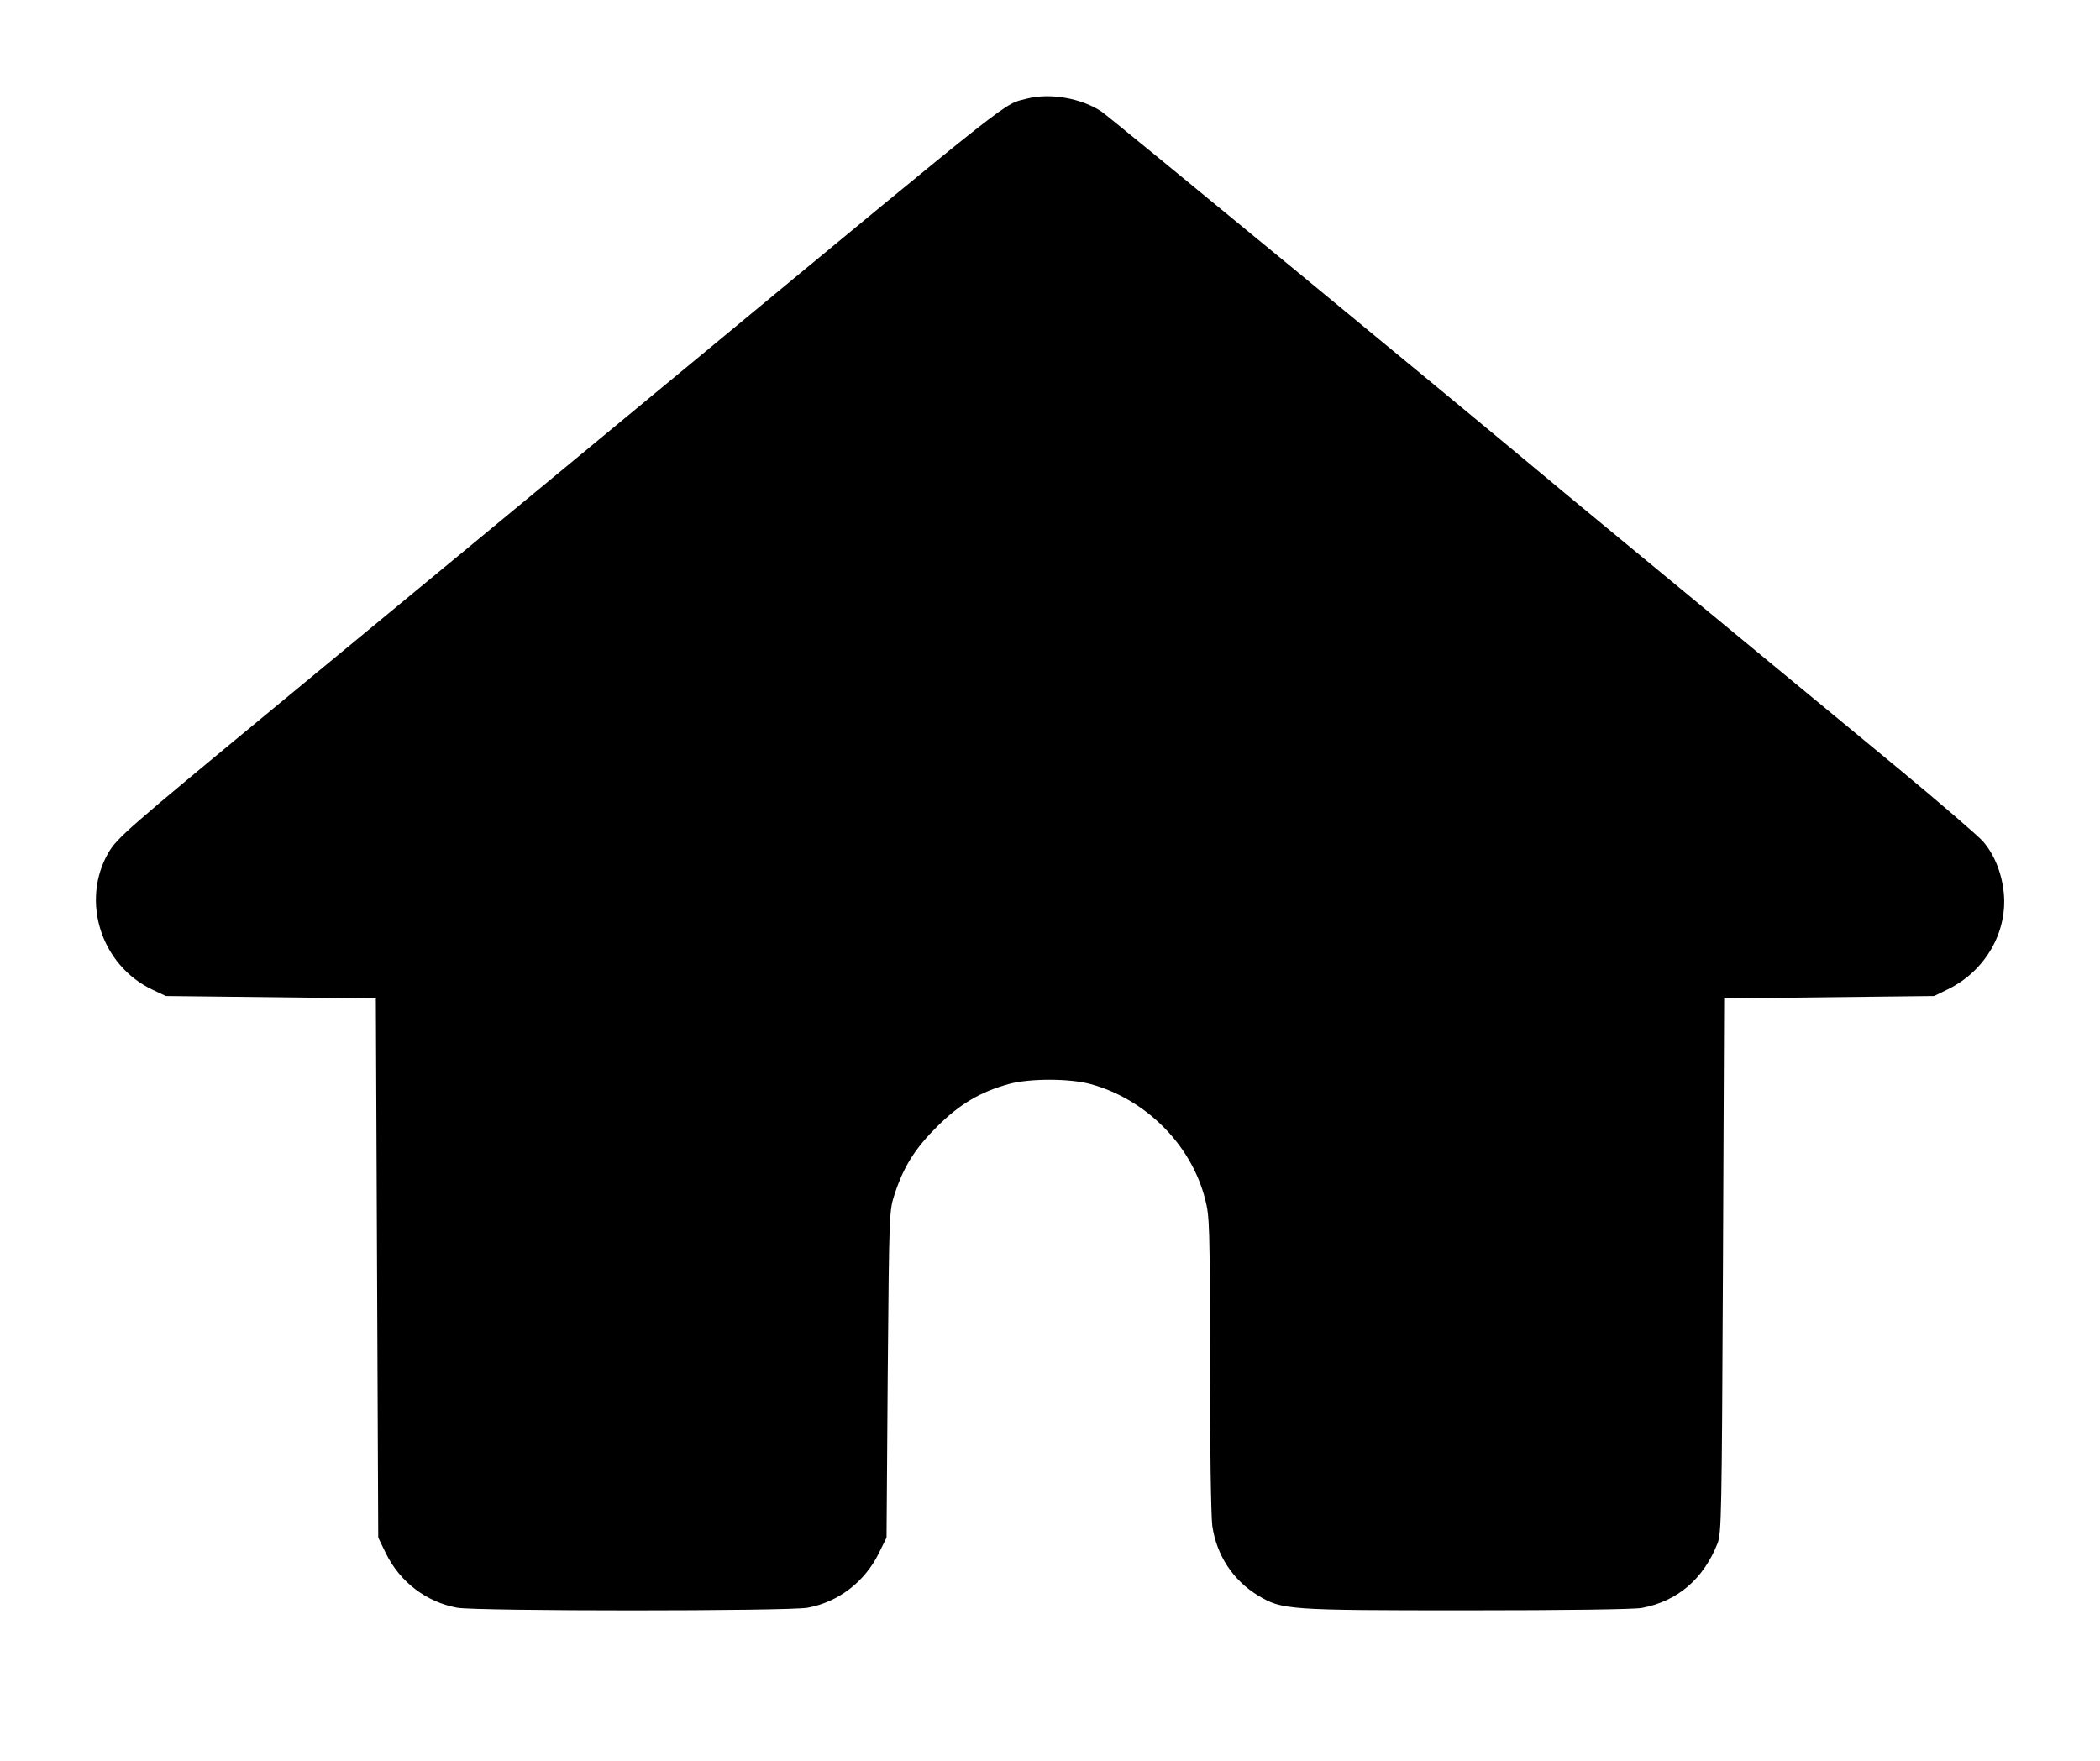 <?xml version="1.0" standalone="no"?>
<!DOCTYPE svg PUBLIC "-//W3C//DTD SVG 20010904//EN"
 "http://www.w3.org/TR/2001/REC-SVG-20010904/DTD/svg10.dtd">
<svg version="1.0" xmlns="http://www.w3.org/2000/svg"
 width="880pt" height="738pt" viewBox="0 0 880 738"
 preserveAspectRatio="xMidYMid meet">
<g transform="translate(0,738) scale(0.1,-0.1)"
fill="#000000" stroke="none">
<path d="M4305 6967 c-104 -28 -9 48 -1405 -1107 -737 -610 -1122 -927 -1760
-1454 -604 -499 -648 -537 -685 -599 -118 -203 -32 -474 185 -576 l55 -26 440
-5 440 -5 5 -1130 5 -1130 32 -66 c59 -120 169 -204 298 -228 81 -15 1389 -15
1470 0 129 24 239 109 298 229 l32 65 5 685 c6 681 6 685 29 755 38 116 86
192 180 285 94 93 180 144 301 177 87 23 252 23 340 -1 231 -63 422 -254 480
-482 19 -73 20 -112 20 -688 0 -353 5 -641 10 -681 18 -125 87 -229 192 -293
101 -60 120 -62 874 -62 417 0 702 4 734 10 149 28 258 121 317 270 17 42 18
121 23 1165 l5 1120 440 5 440 5 57 28 c156 76 250 238 235 402 -8 85 -40 164
-88 219 -23 25 -179 160 -347 299 -1199 990 -1426 1177 -1497 1237 -371 310
-1819 1503 -1850 1523 -85 56 -215 78 -310 54z"/>
</g>
</svg>
